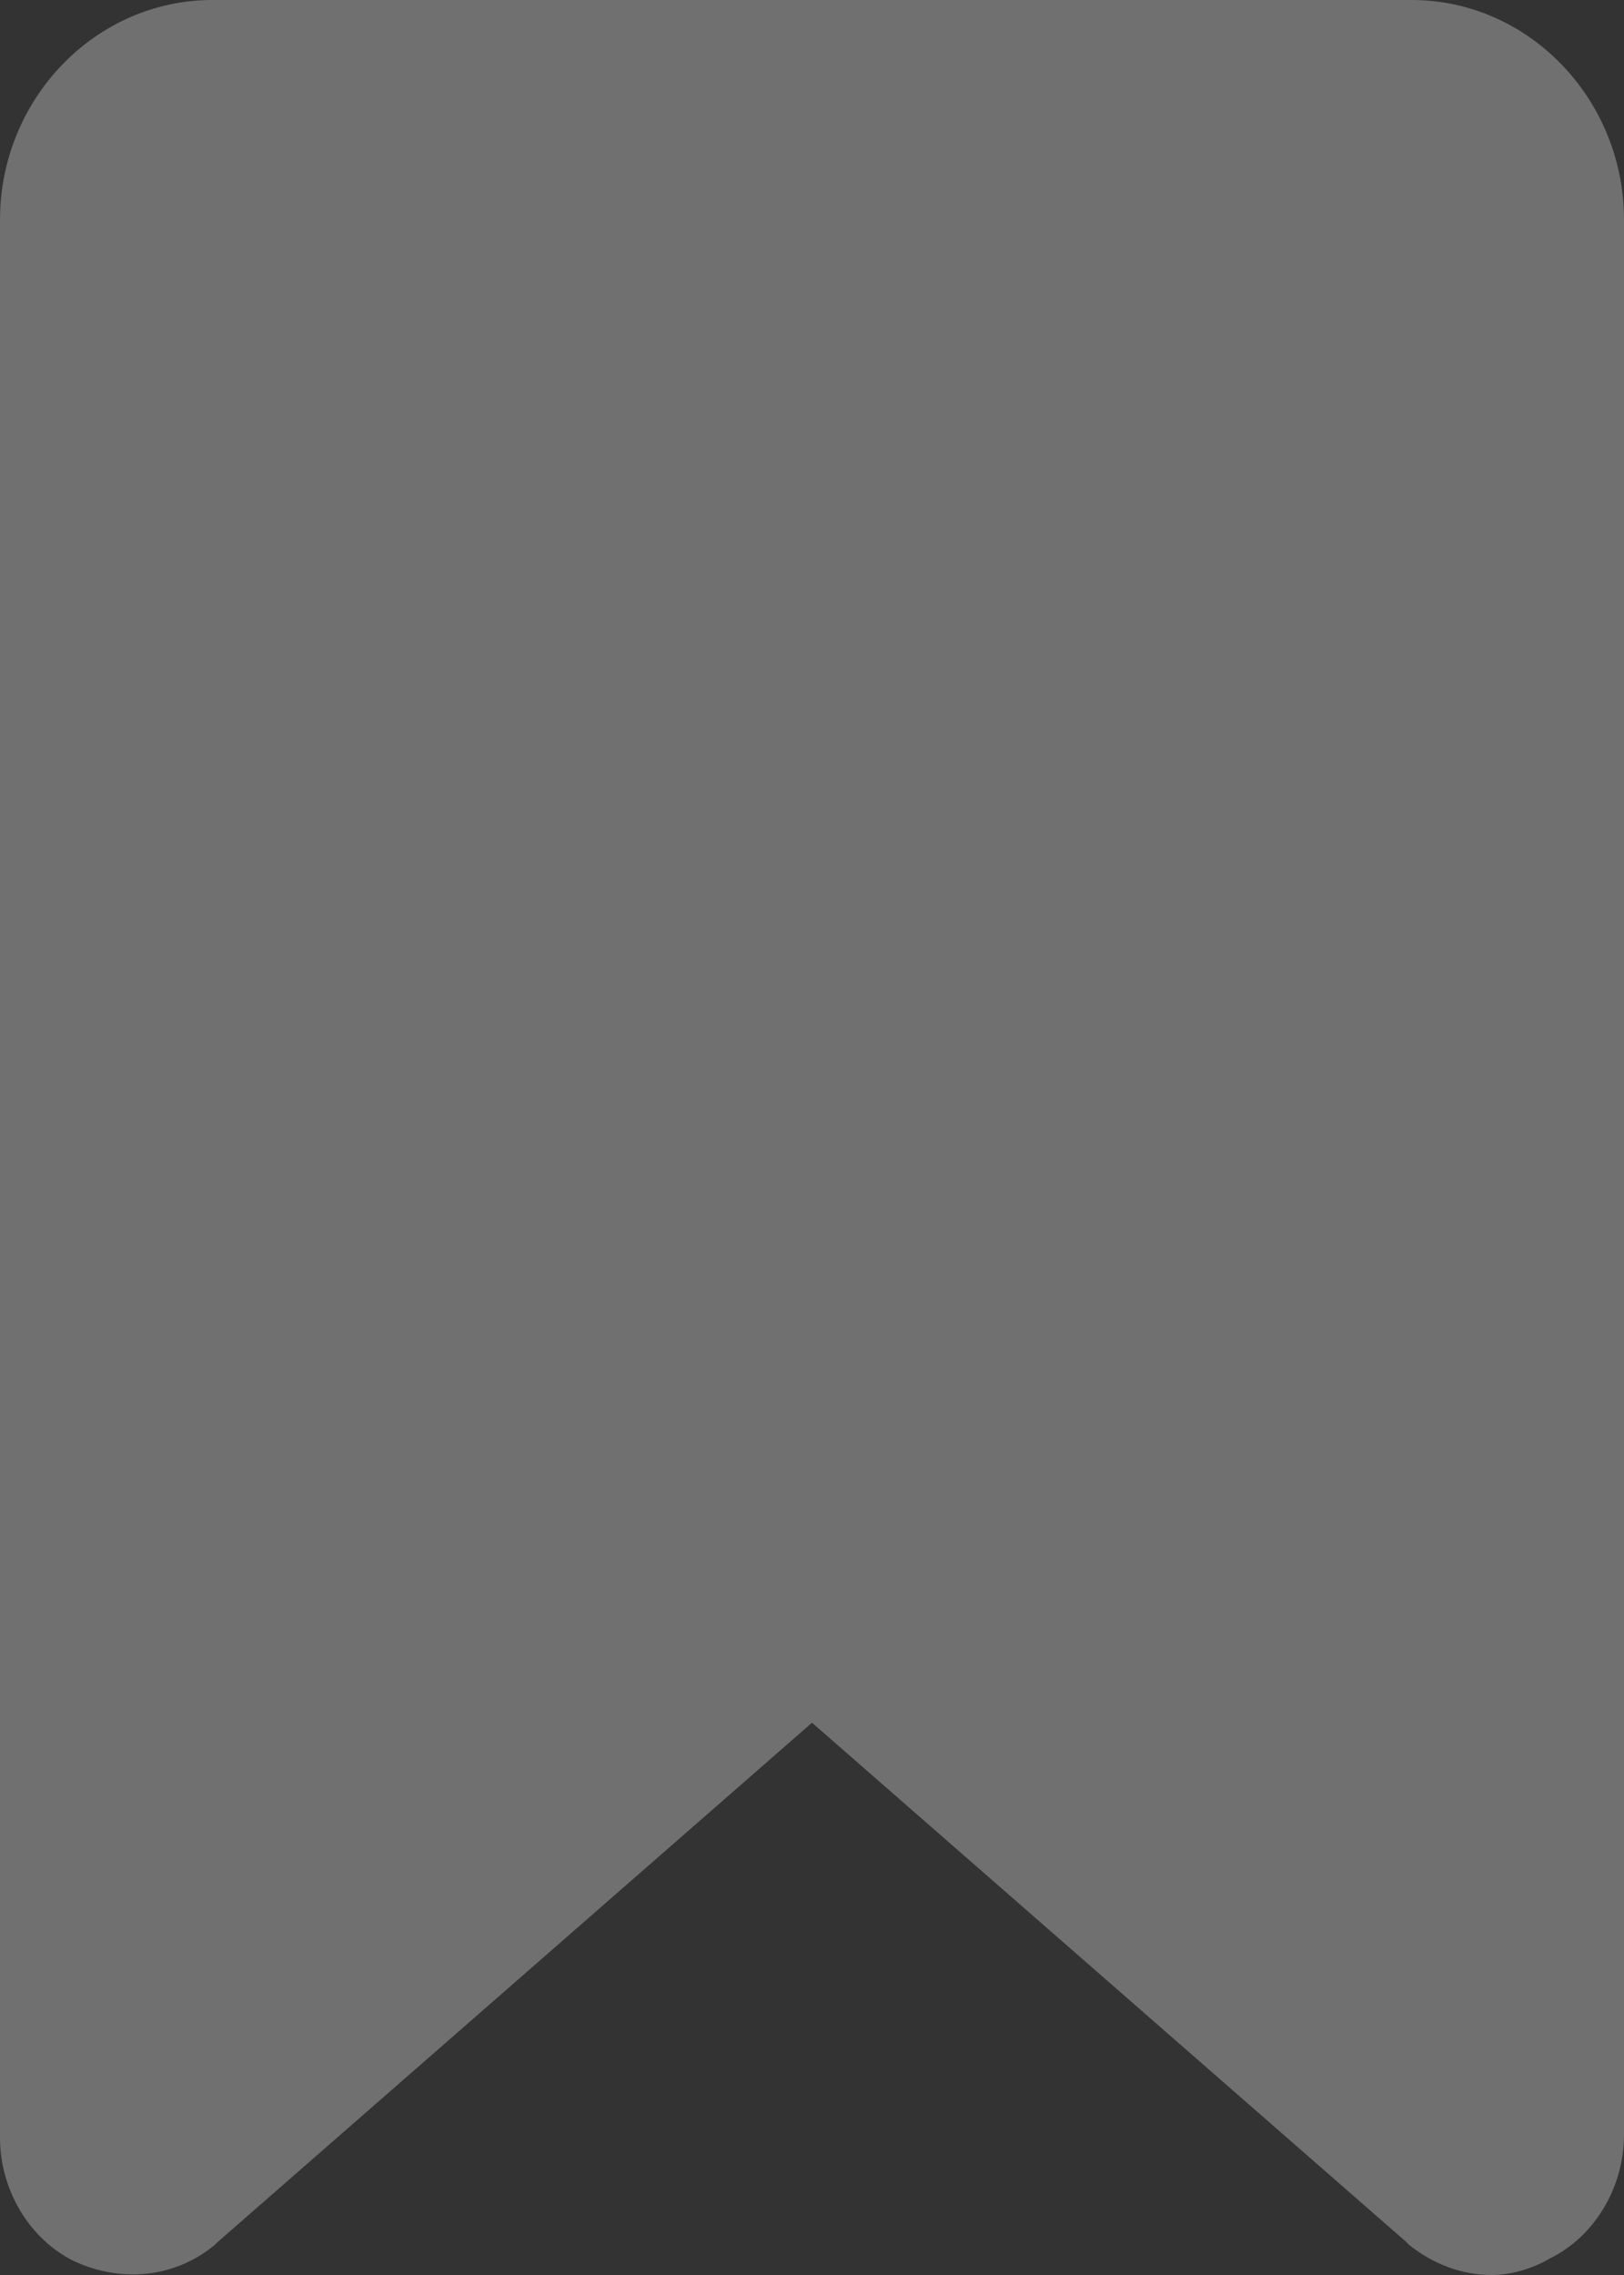 <svg width="15" height="21" viewBox="0 0 15 21" fill="none" xmlns="http://www.w3.org/2000/svg">
<rect x="0" y="0" width="15" height="21" fill="#333333" stroke="none"/>
<path d="M13.774 21C13.505 21 13.235 20.899 13.014 20.721L12.99 20.696L7.5 15.902L2.01 20.696L1.985 20.721C1.618 21.025 1.127 21.076 0.686 20.873C0.27 20.67 0 20.214 0 19.732V2.029C0 0.913 0.882 0 1.961 0H13.039C14.118 0 15 0.913 15 2.029V19.706C15 20.189 14.73 20.645 14.314 20.848C14.142 20.949 13.946 21 13.774 21L13.774 21Z" fill="white" fill-opacity="0.3"/>
</svg>

